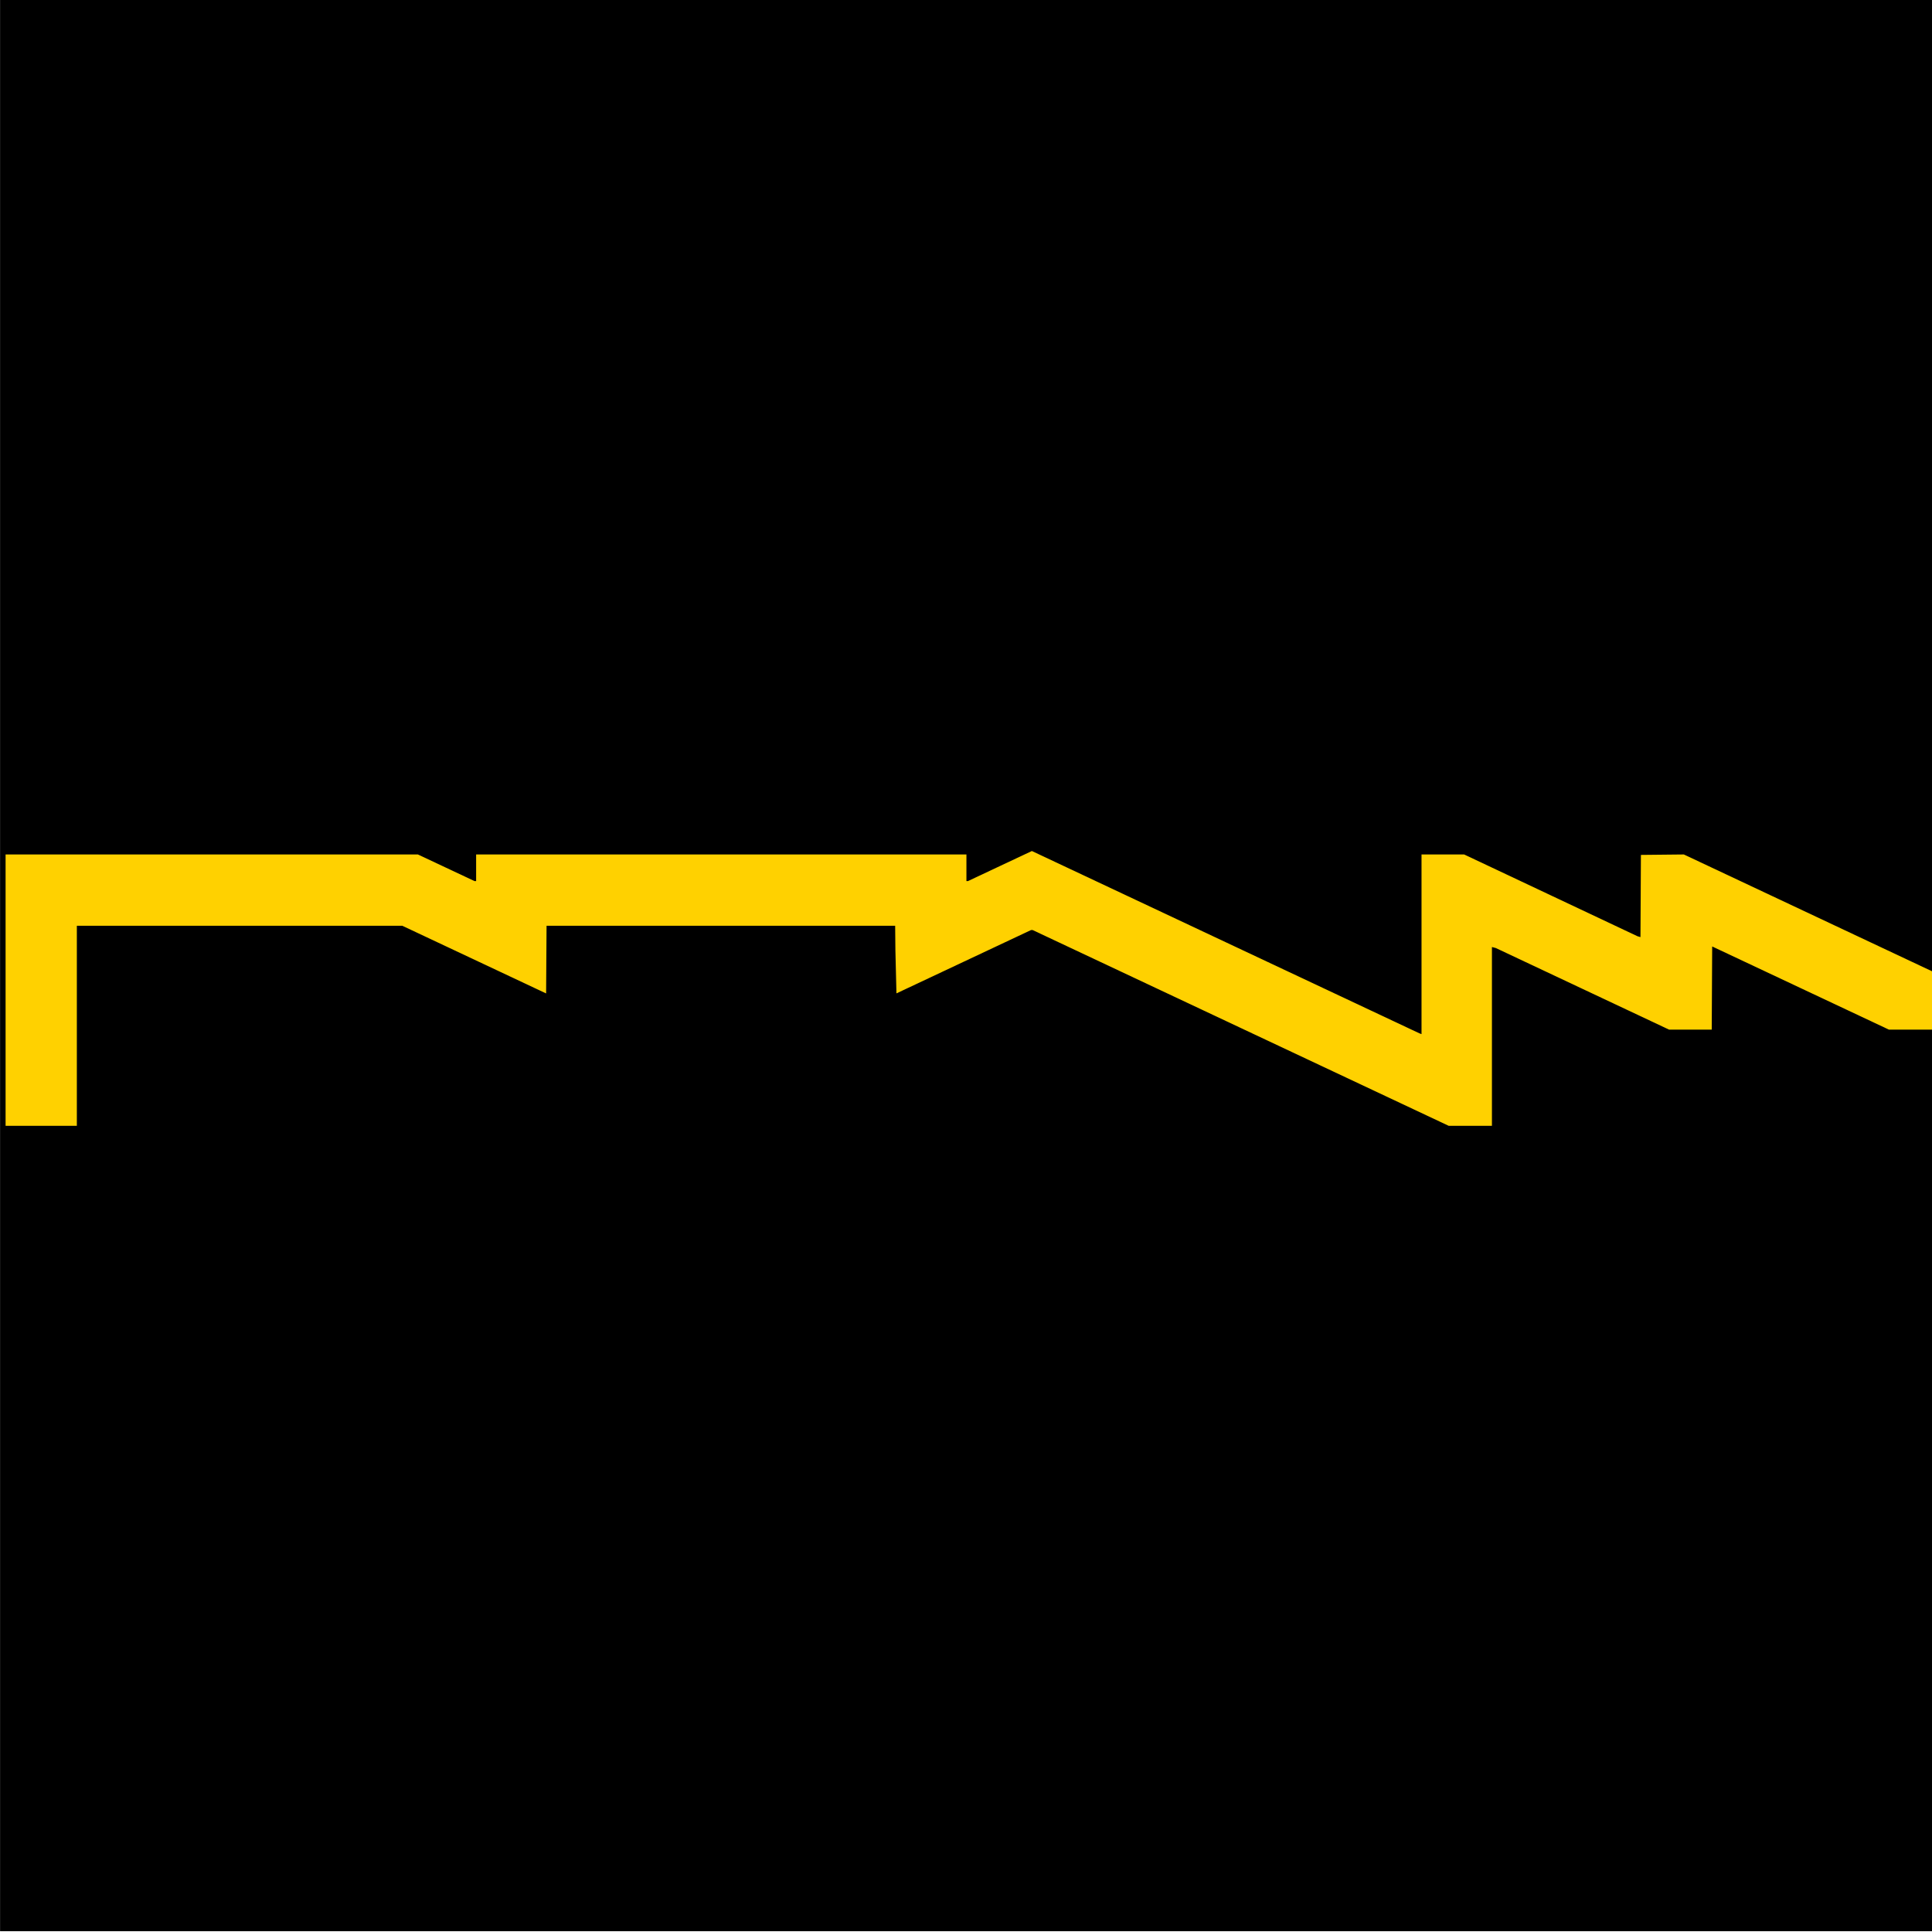 <?xml version="1.0" encoding="UTF-8" standalone="no"?>
<!DOCTYPE svg PUBLIC "-//W3C//DTD SVG 1.1//EN" "http://www.w3.org/Graphics/SVG/1.1/DTD/svg11.dtd">
<svg width="100%" height="100%" viewBox="0 0 36 36" version="1.1" xmlns="http://www.w3.org/2000/svg" xmlns:xlink="http://www.w3.org/1999/xlink" xml:space="preserve" xmlns:serif="http://www.serif.com/" style="fill-rule:evenodd;clip-rule:evenodd;stroke-linejoin:round;stroke-miterlimit:2;">
    <g transform="matrix(1.135,0,0,1.145,-4.852,-5.235)">
        <rect x="4.276" y="4.57" width="31.724" height="31.43"/>
    </g>
    <g id="path24" transform="matrix(0.016,0,0,0.016,-5.544,-4.366)">
        <path d="M353,1584L353,1268L833.224,1268L866.191,1283.5L899.159,1299L901,1299L901,1268L1472,1268L1472,1299L1473.74,1299L1510.98,1281.48L1548.23,1263.96L1773.73,1370.06L1999.23,1476.15L2000.61,1476.68L2002,1477.21L2002,1268L2051.68,1268L2152.59,1315.6L2253.5,1363.21L2255.24,1363.72L2256.98,1364.23L2257.24,1316.36L2257.5,1268.5L2307.5,1267.98L2644.5,1426.59L2644.77,1449.3L2645.04,1472L2546.36,1472L2443.43,1423.56L2340.5,1375.12L2339.98,1472L2290.35,1472L2189.42,1424.47L2088.5,1376.94L2086.25,1376.36L2084,1375.78L2084,1584L2033.66,1584L1791.38,1470L1549.11,1356L1547.26,1356L1468.88,1392.88L1390.5,1429.76L1389.89,1404.63L1389.28,1379.5L1389.14,1365.25L1389,1351L983.023,1351L982.761,1390.41L982.5,1429.82L898.74,1390.41L814.98,1351L436,1351L436,1584L353,1584Z" style="fill:rgb(255,209,0);fill-rule:nonzero;"/>
    </g>
</svg>

